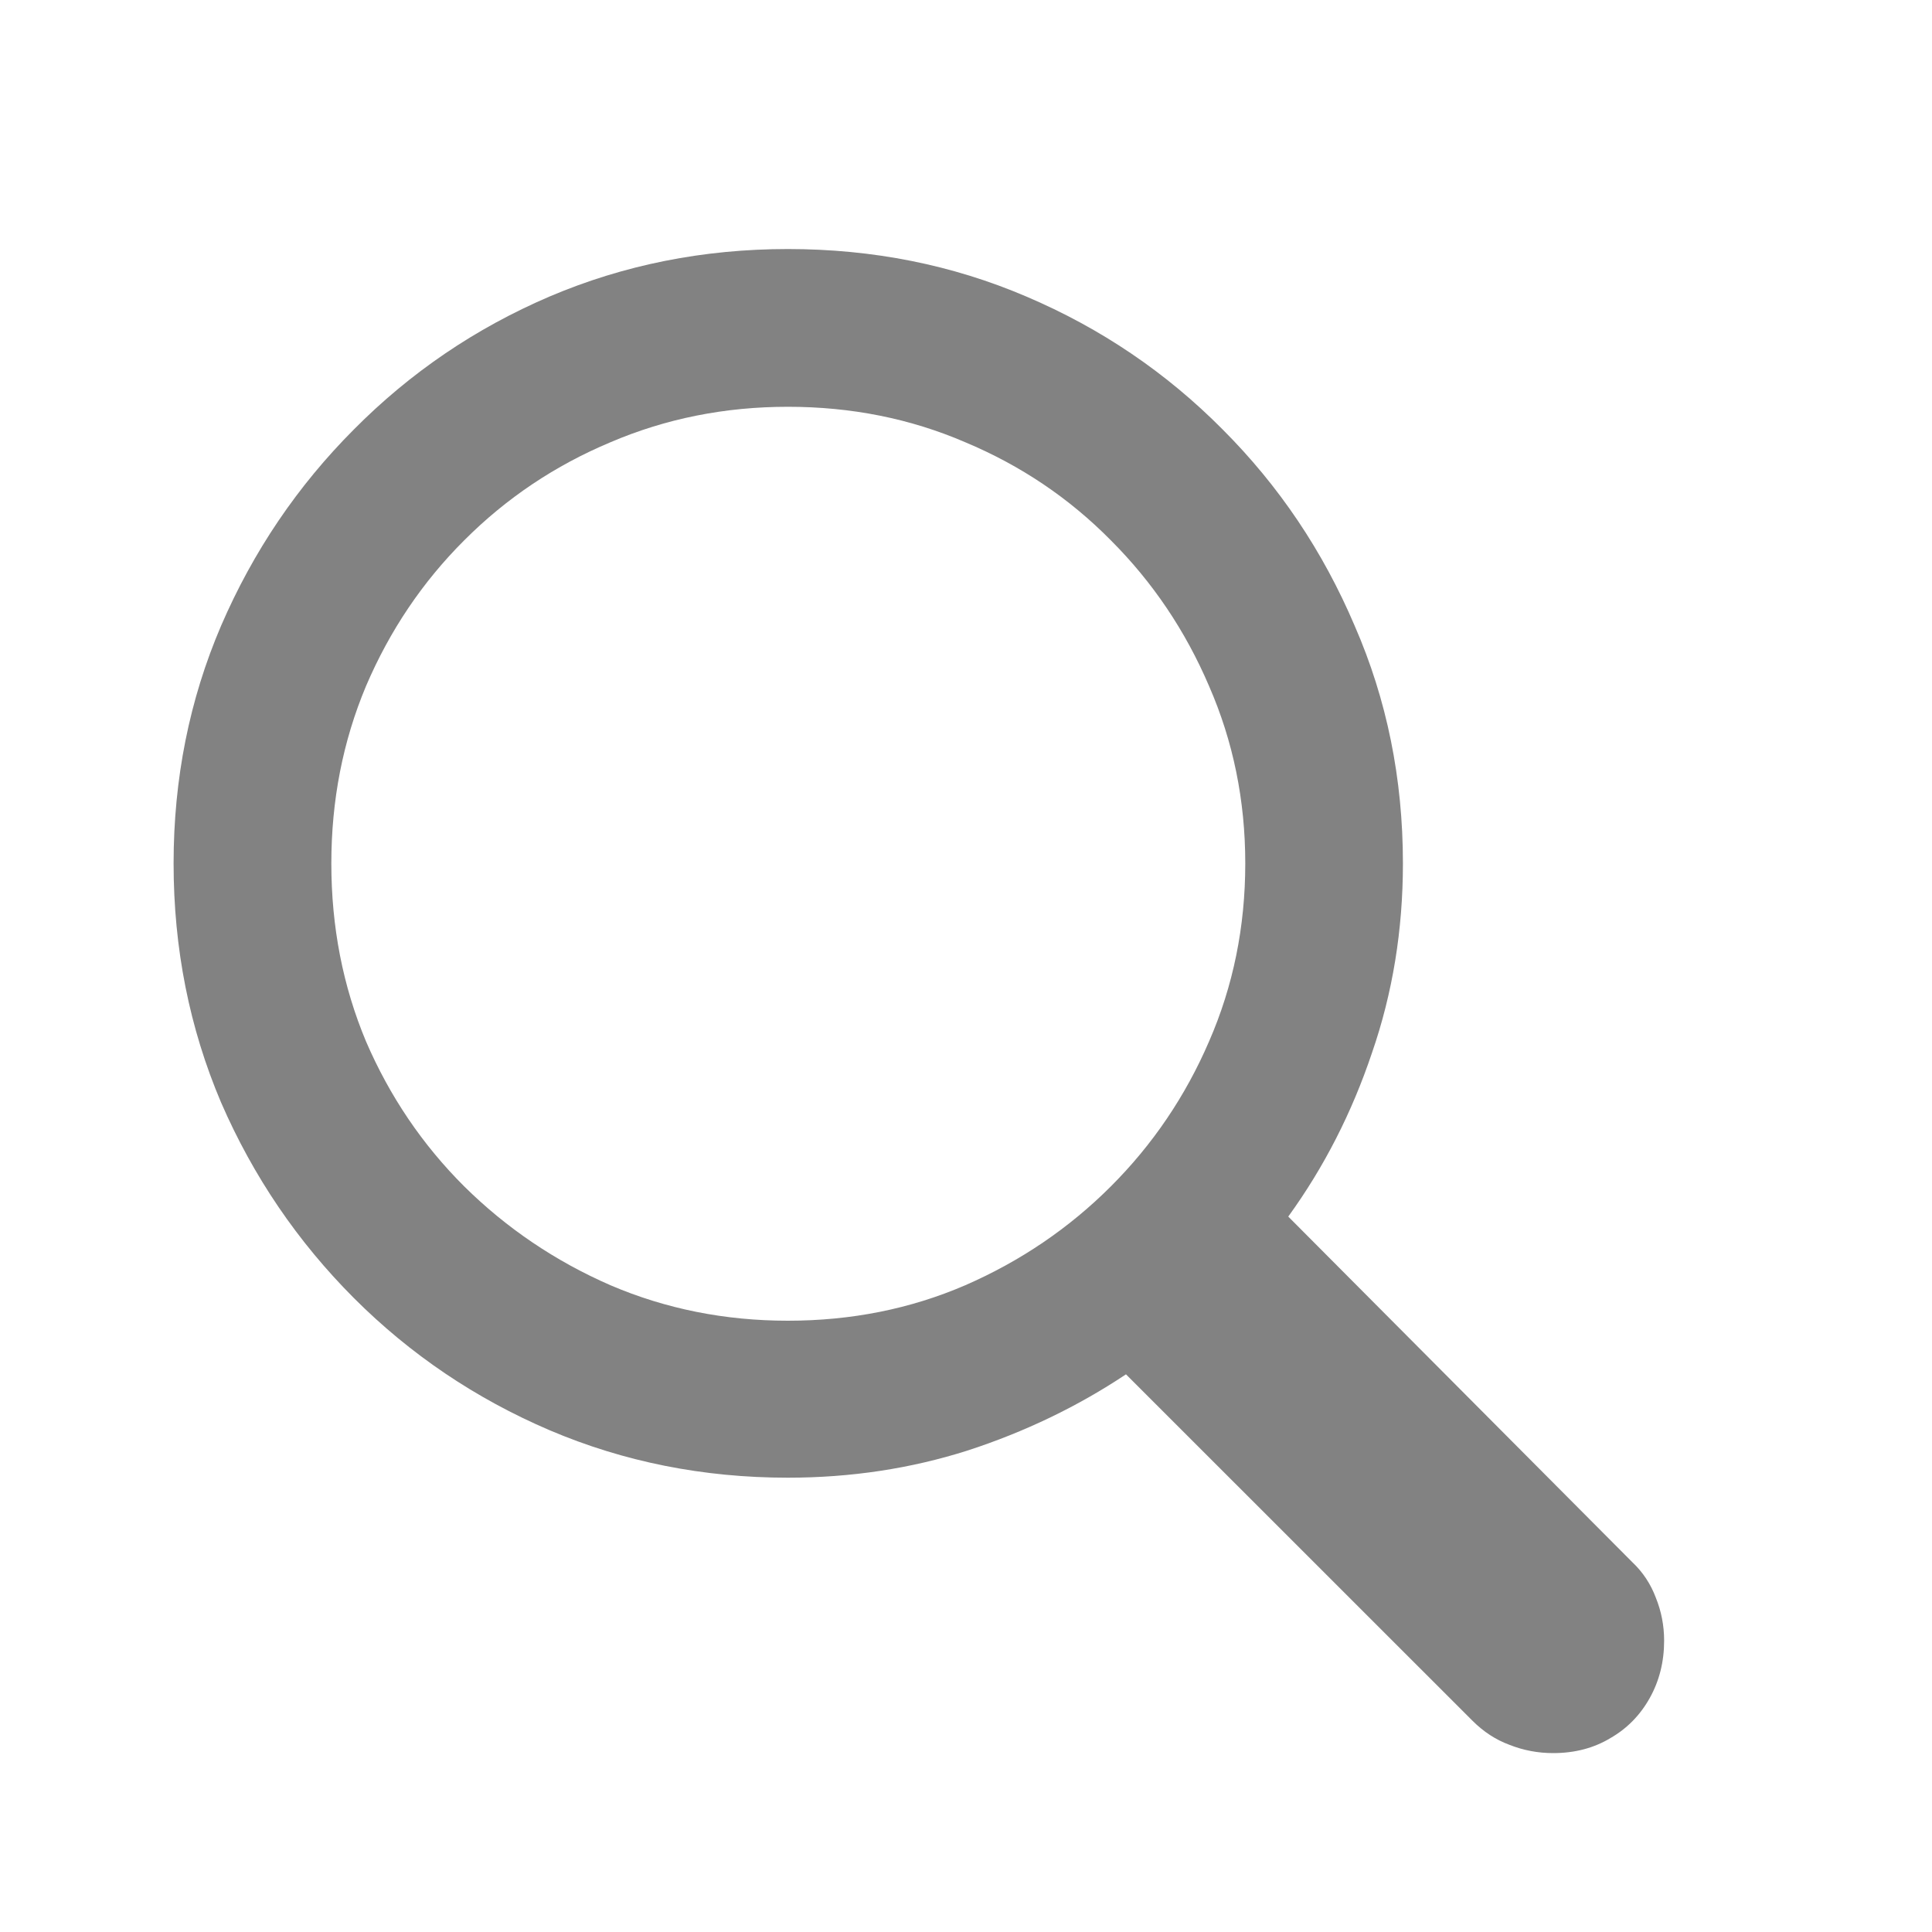 <svg width="20" height="20" viewBox="0 0 20 20" fill="none" xmlns="http://www.w3.org/2000/svg">
<g clip-path="url(#clip0_10256_19193)">
<path d="M1.797 8.938C1.797 8.062 1.961 7.242 2.289 6.477C2.622 5.706 3.081 5.029 3.664 4.445C4.247 3.857 4.922 3.398 5.688 3.07C6.458 2.742 7.281 2.578 8.156 2.578C9.036 2.578 9.859 2.742 10.625 3.07C11.396 3.398 12.073 3.857 12.656 4.445C13.24 5.029 13.695 5.706 14.023 6.477C14.357 7.242 14.523 8.062 14.523 8.938C14.523 9.625 14.417 10.279 14.203 10.898C13.995 11.518 13.706 12.083 13.336 12.594L16.898 16.172C17.008 16.276 17.088 16.398 17.141 16.539C17.198 16.68 17.227 16.828 17.227 16.984C17.227 17.203 17.177 17.401 17.078 17.578C16.979 17.755 16.844 17.893 16.672 17.992C16.5 18.096 16.302 18.148 16.078 18.148C15.922 18.148 15.771 18.12 15.625 18.062C15.484 18.01 15.357 17.927 15.242 17.812L11.656 14.227C11.156 14.56 10.609 14.823 10.016 15.016C9.427 15.203 8.807 15.297 8.156 15.297C7.281 15.297 6.458 15.133 5.688 14.805C4.922 14.477 4.247 14.021 3.664 13.438C3.081 12.854 2.622 12.18 2.289 11.414C1.961 10.643 1.797 9.818 1.797 8.938ZM3.43 8.938C3.43 9.594 3.549 10.208 3.789 10.781C4.034 11.349 4.372 11.849 4.805 12.281C5.242 12.713 5.747 13.055 6.32 13.305C6.893 13.55 7.505 13.672 8.156 13.672C8.812 13.672 9.424 13.55 9.992 13.305C10.565 13.055 11.068 12.713 11.5 12.281C11.932 11.849 12.271 11.349 12.516 10.781C12.766 10.208 12.891 9.594 12.891 8.938C12.891 8.286 12.766 7.674 12.516 7.102C12.271 6.529 11.932 6.026 11.5 5.594C11.068 5.156 10.565 4.818 9.992 4.578C9.424 4.333 8.812 4.211 8.156 4.211C7.505 4.211 6.893 4.333 6.32 4.578C5.747 4.818 5.242 5.156 4.805 5.594C4.372 6.026 4.034 6.529 3.789 7.102C3.549 7.674 3.43 8.286 3.43 8.938Z" fill="#828282"/>
</g>
<defs>
<clipPath id="clip0_10256_19193">
<rect width="20" height="20" fill="white"/>
</clipPath>
</defs>
</svg>
